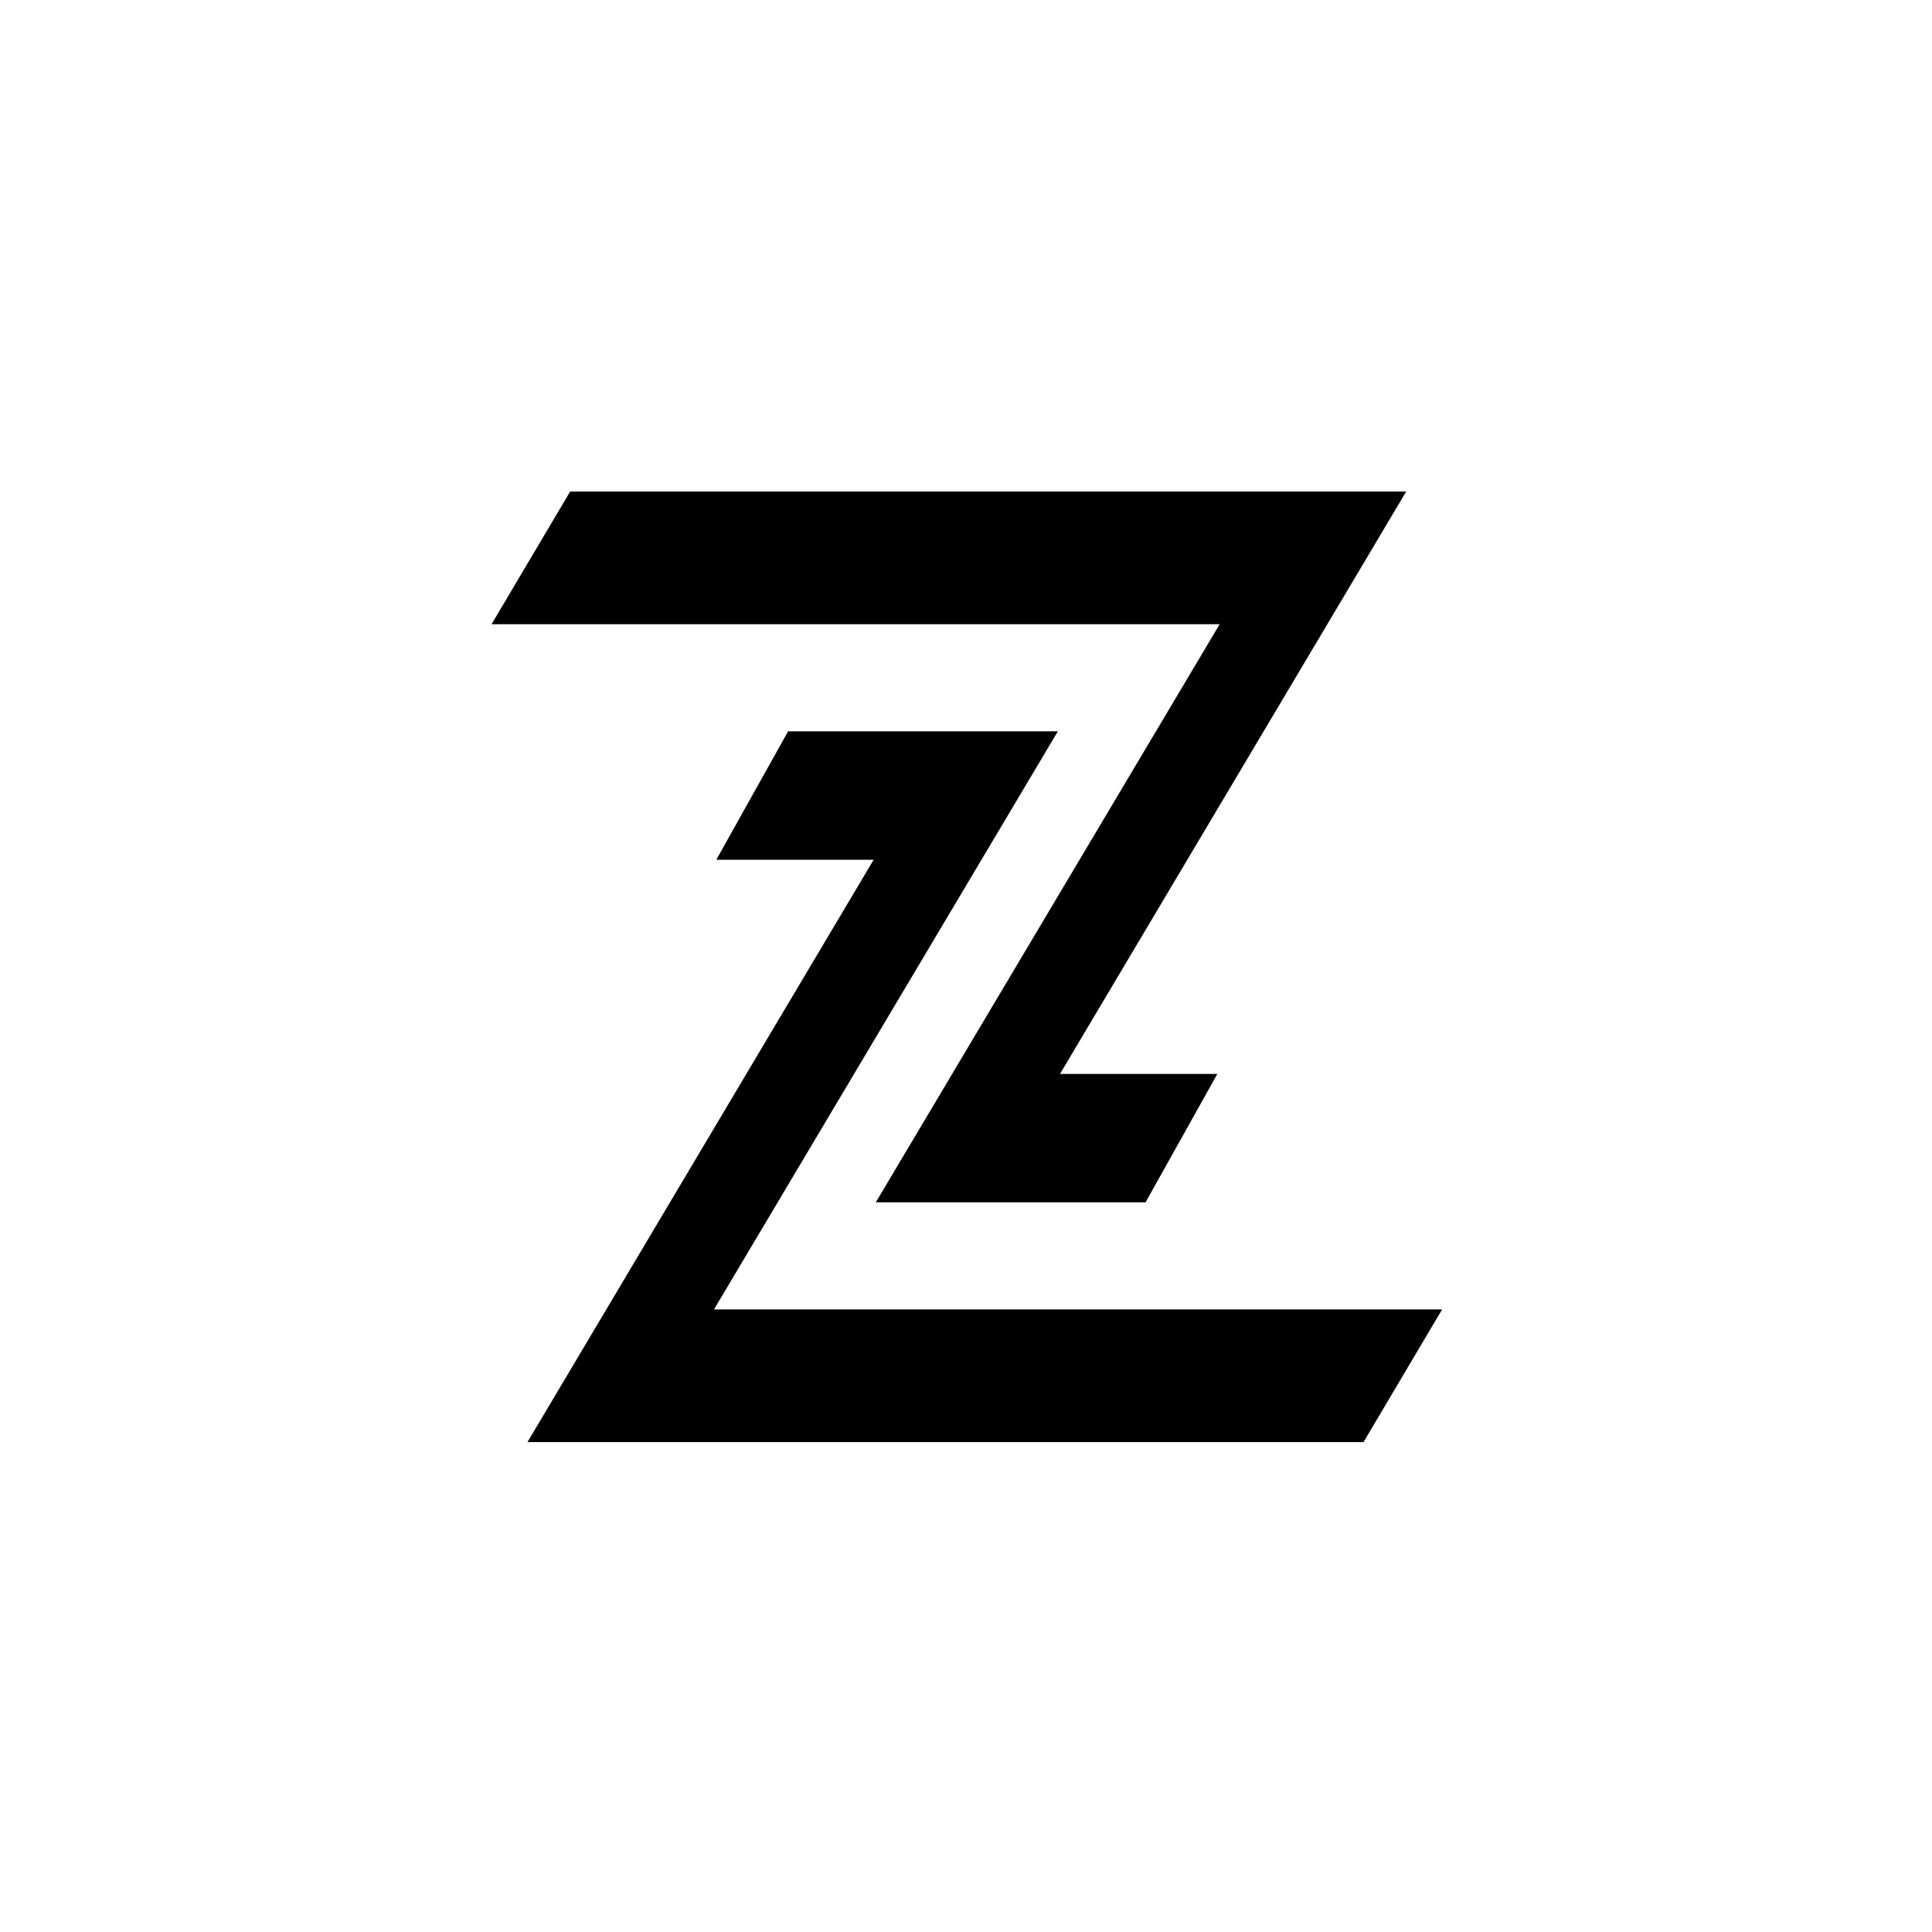 <svg xmlns="http://www.w3.org/2000/svg" xmlns:xlink="http://www.w3.org/1999/xlink" width="500" zoomAndPan="magnify" viewBox="0 0 375 375" height="500" preserveAspectRatio="xMidYMid meet" version="1.0"><defs><clipPath id="55b36b6a5c"><path d="M 95.41 95.41 L 273 95.41 L 273 234 L 95.41 234 Z M 95.41 95.41 " clip-rule="nonzero"/></clipPath><clipPath id="8d2e146155"><path d="M 102 141 L 279.91 141 L 279.91 279.91 L 102 279.91 Z M 102 141 " clip-rule="nonzero"/></clipPath></defs><g clip-path="url(#55b36b6a5c)"><path fill="#000000" d="M 110.664 95.41 L 272.941 95.41 L 205.742 208.449 L 236.285 208.449 L 222.348 233.375 L 169.988 233.375 L 236.738 121.16 L 95.41 121.16 Z M 110.664 95.41 " fill-opacity="1" fill-rule="nonzero"/></g><g clip-path="url(#8d2e146155)"><path fill="#000000" d="M 264.66 279.91 L 102.379 279.91 L 169.578 166.875 L 139.035 166.875 L 152.977 141.945 L 205.332 141.945 L 138.582 254.164 L 279.91 254.164 Z M 264.66 279.91 " fill-opacity="1" fill-rule="nonzero"/></g></svg>